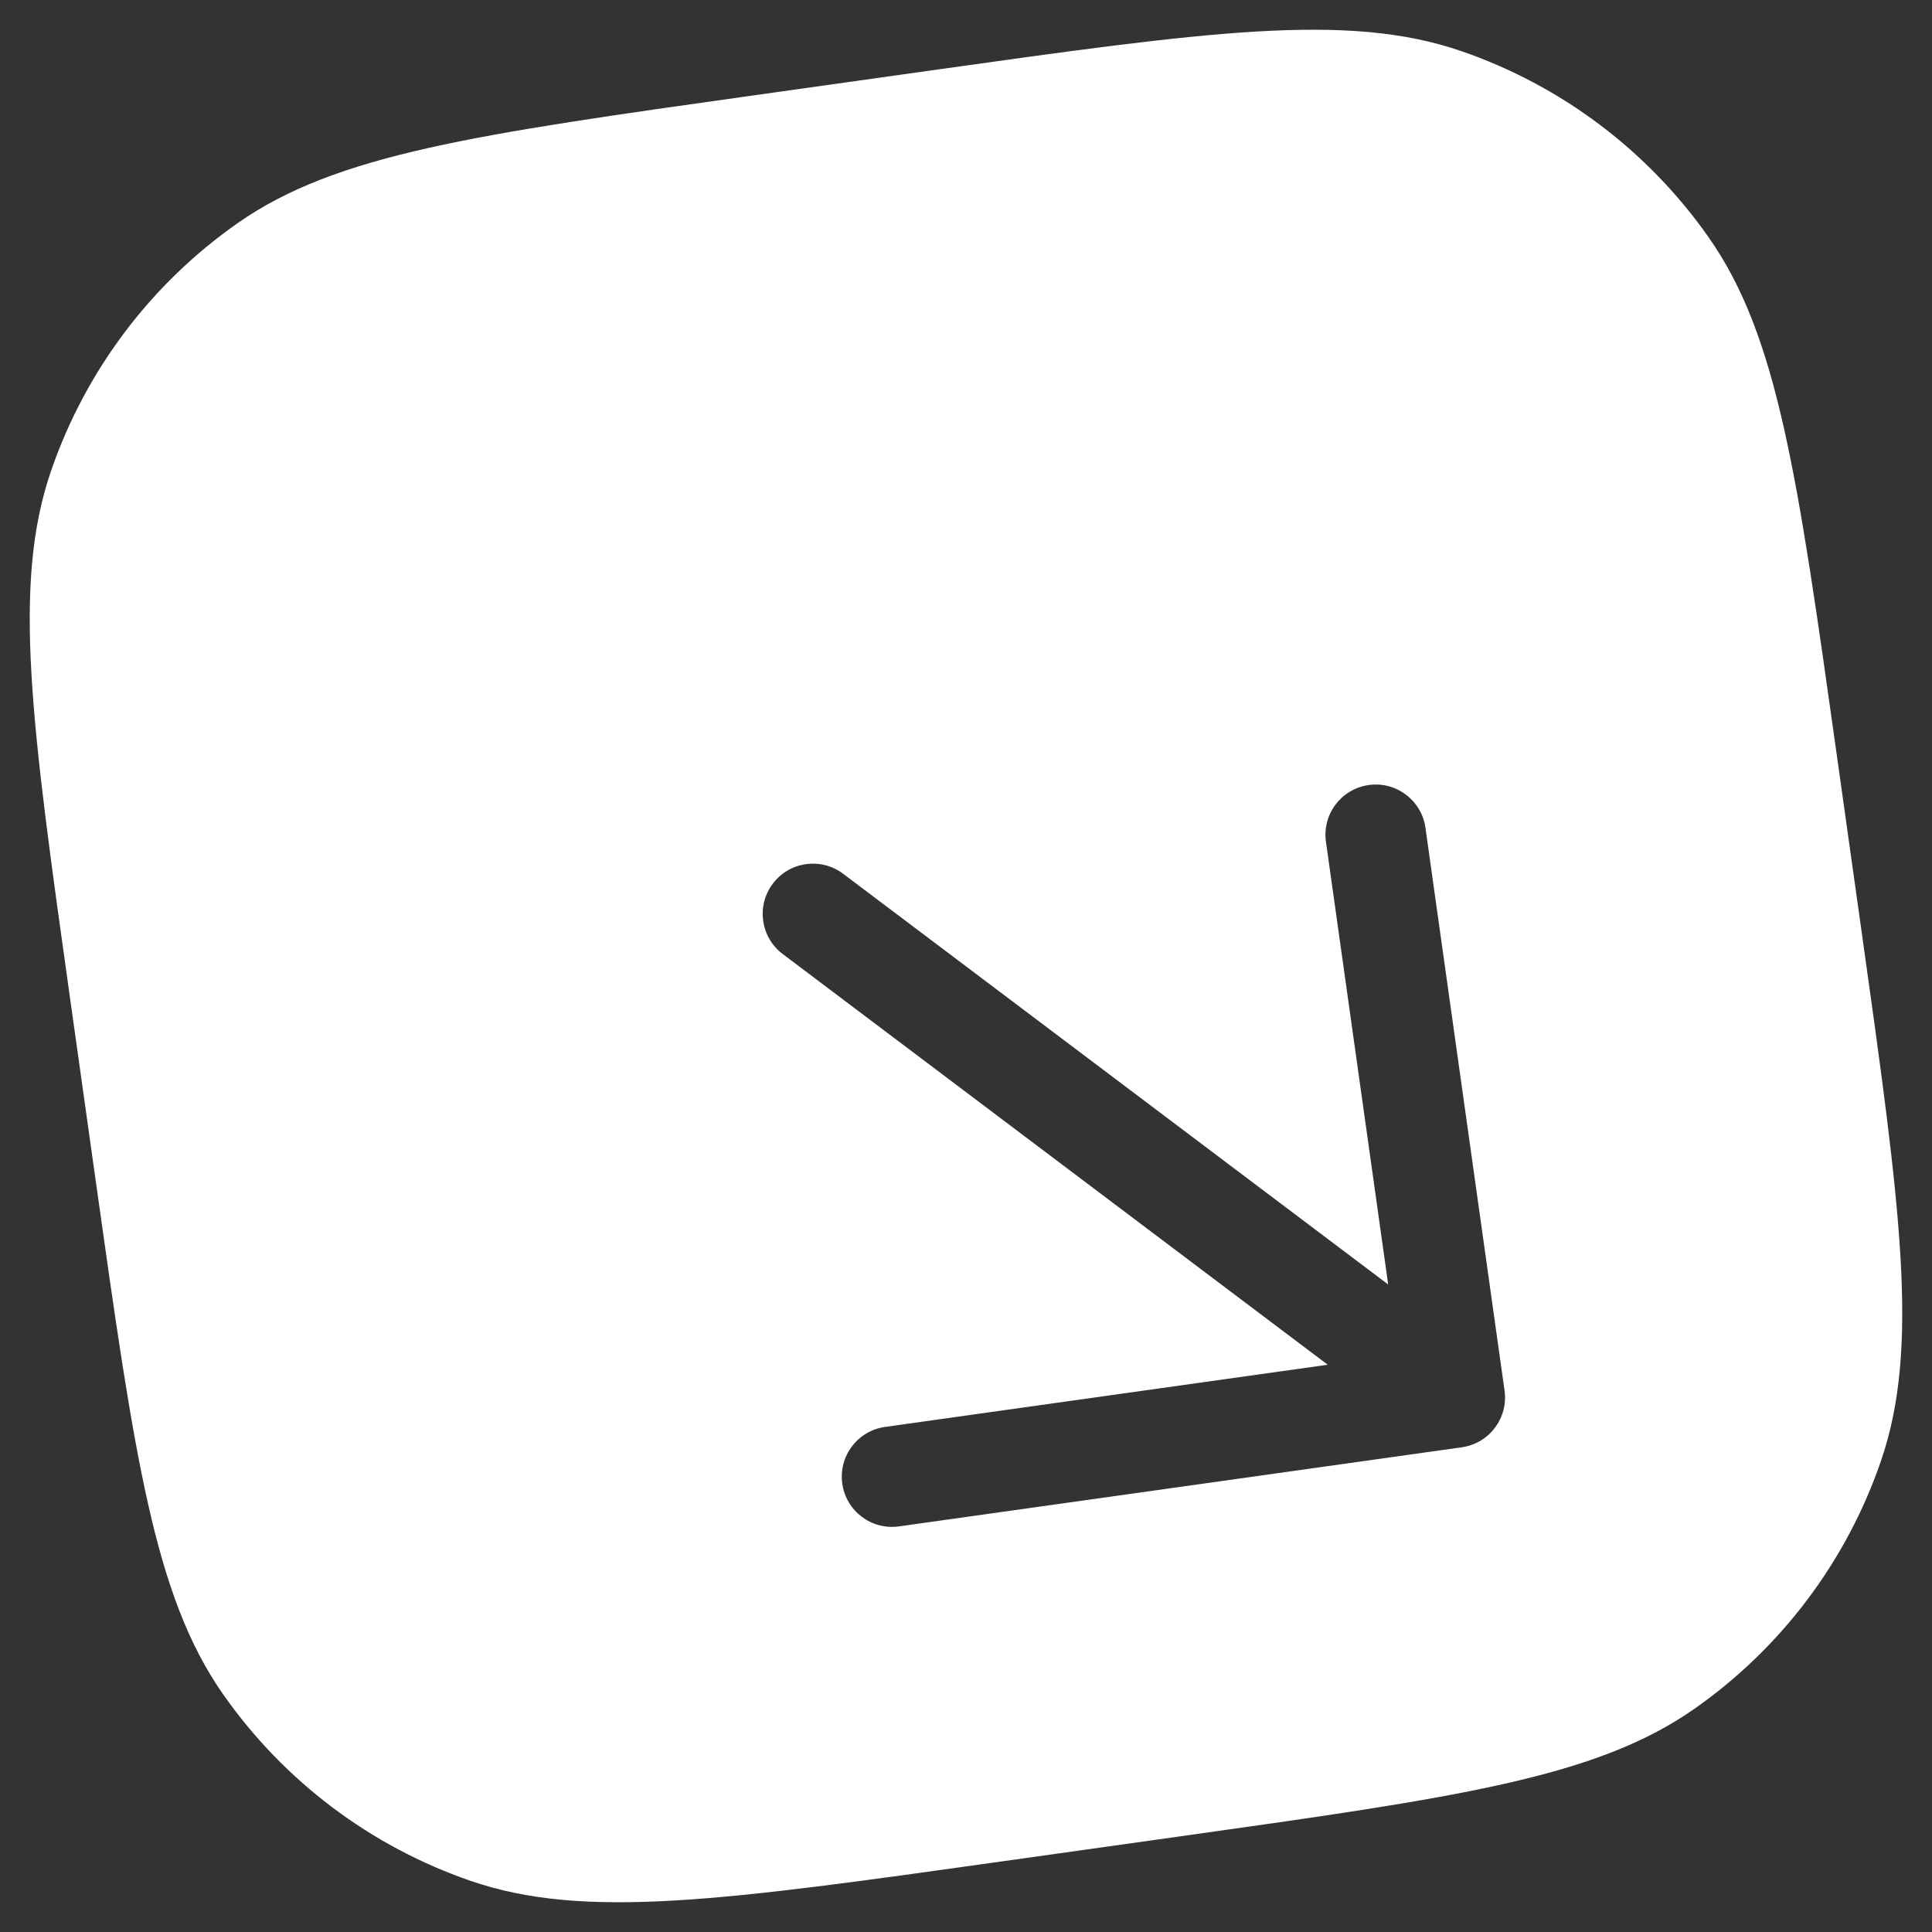 <svg width="52" height="52" viewBox="0 0 52 52" fill="none" xmlns="http://www.w3.org/2000/svg">
<rect x="0" y="0" width="52" height="52" fill="#333333" stroke="none"/>
<path d="M25.037 1.899C32.523 0.847 36.267 0.321 39.331 1.376C42.027 2.304 44.359 4.062 45.995 6.397C47.854 9.052 48.38 12.796 49.432 20.283L50.1 25.037C51.153 32.524 51.678 36.267 50.623 39.331C49.695 42.027 47.938 44.36 45.602 45.995C42.947 47.854 39.204 48.38 31.717 49.432L26.964 50.1C19.477 51.152 15.733 51.679 12.668 50.624C9.973 49.696 7.64 47.937 6.005 45.602C4.146 42.947 3.62 39.204 2.567 31.717L1.899 26.964C0.847 19.477 0.321 15.732 1.376 12.668C2.305 9.973 4.062 7.64 6.397 6.005C9.052 4.146 12.796 3.619 20.284 2.567L25.037 1.899ZM36.839 21.129C36.099 21.233 35.584 21.917 35.688 22.657L37.363 34.572L22.694 23.518C22.097 23.068 21.249 23.188 20.8 23.784C20.351 24.38 20.47 25.228 21.066 25.677L35.736 36.732L23.82 38.406C23.081 38.51 22.566 39.193 22.67 39.933C22.774 40.672 23.457 41.187 24.197 41.083L39.344 38.954C39.699 38.904 40.02 38.716 40.235 38.429C40.451 38.143 40.545 37.783 40.495 37.428L38.366 22.28C38.262 21.541 37.578 21.025 36.839 21.129Z" fill="#FFFFFF"/>
</svg>
